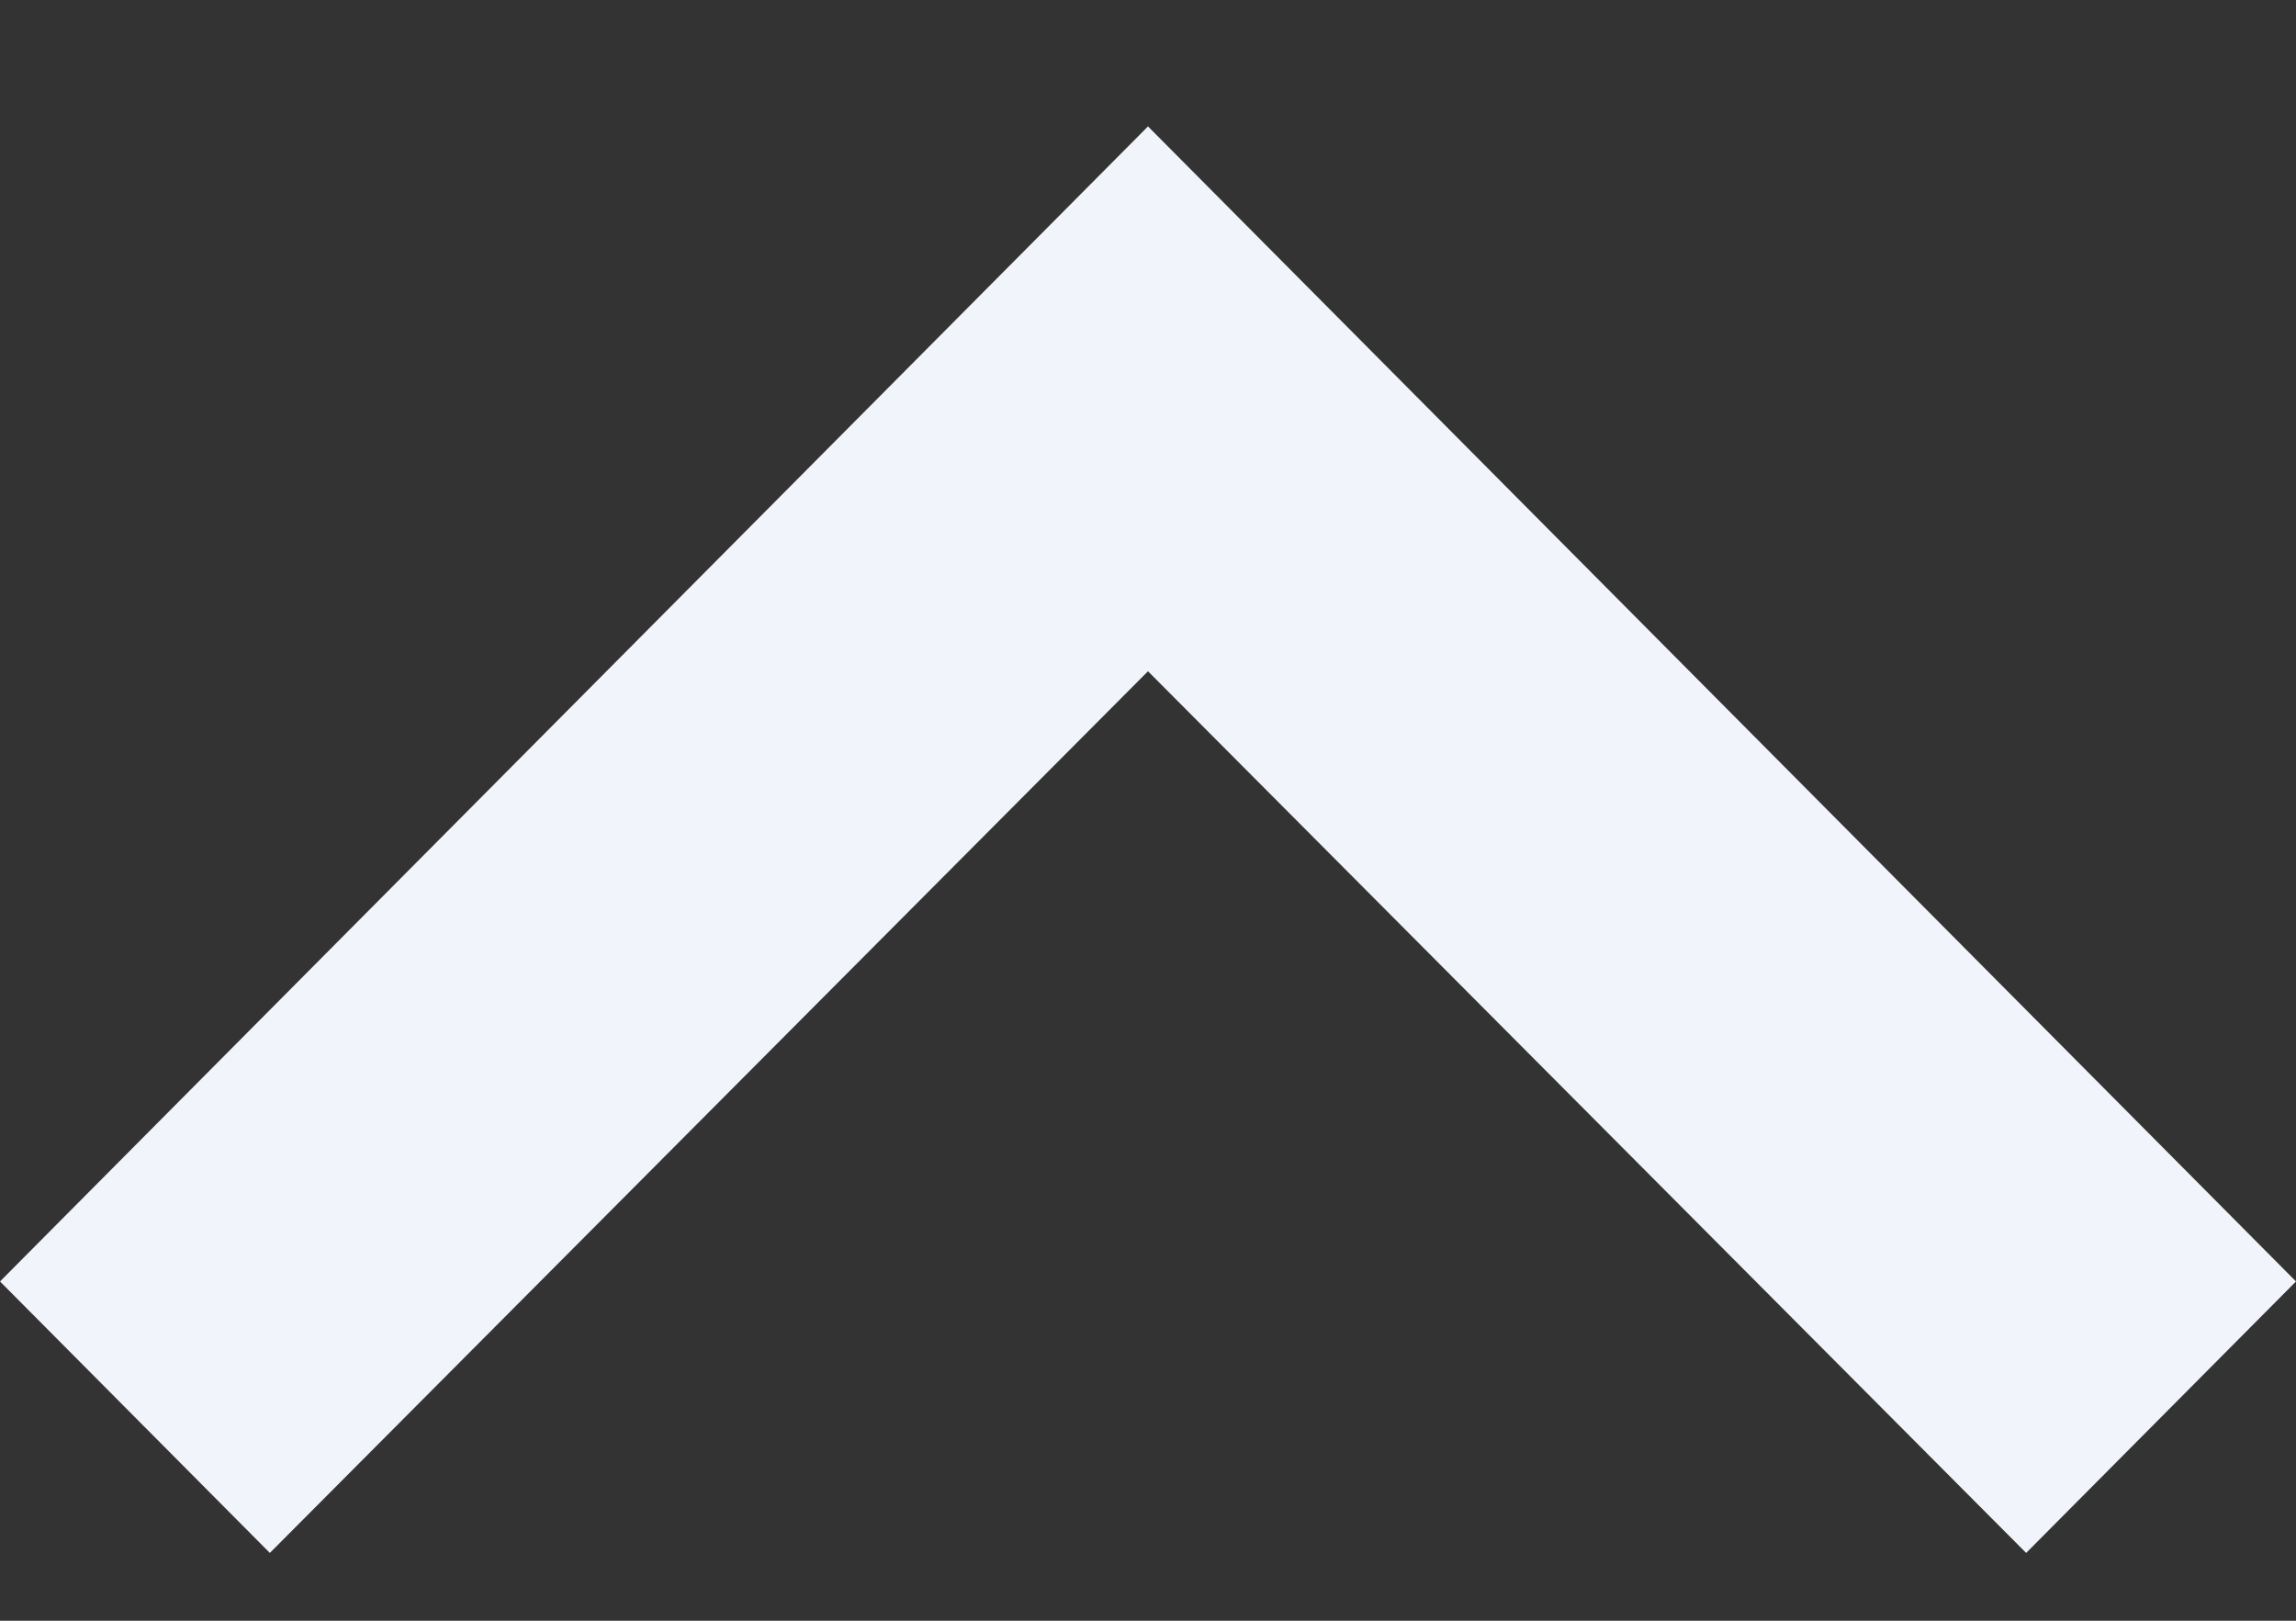 <svg width="17" height="12" viewBox="0 0 17 12" fill="none" xmlns="http://www.w3.org/2000/svg">
<rect x="0" y="0" width="17" height="12" fill="#333333" stroke="none"/>
<path d="M17 9.488L8.5 0.936L0 9.488L1.998 11.498L8.5 4.97L15.002 11.498L17 9.488Z" fill="#F1F4FA"/>
</svg>
